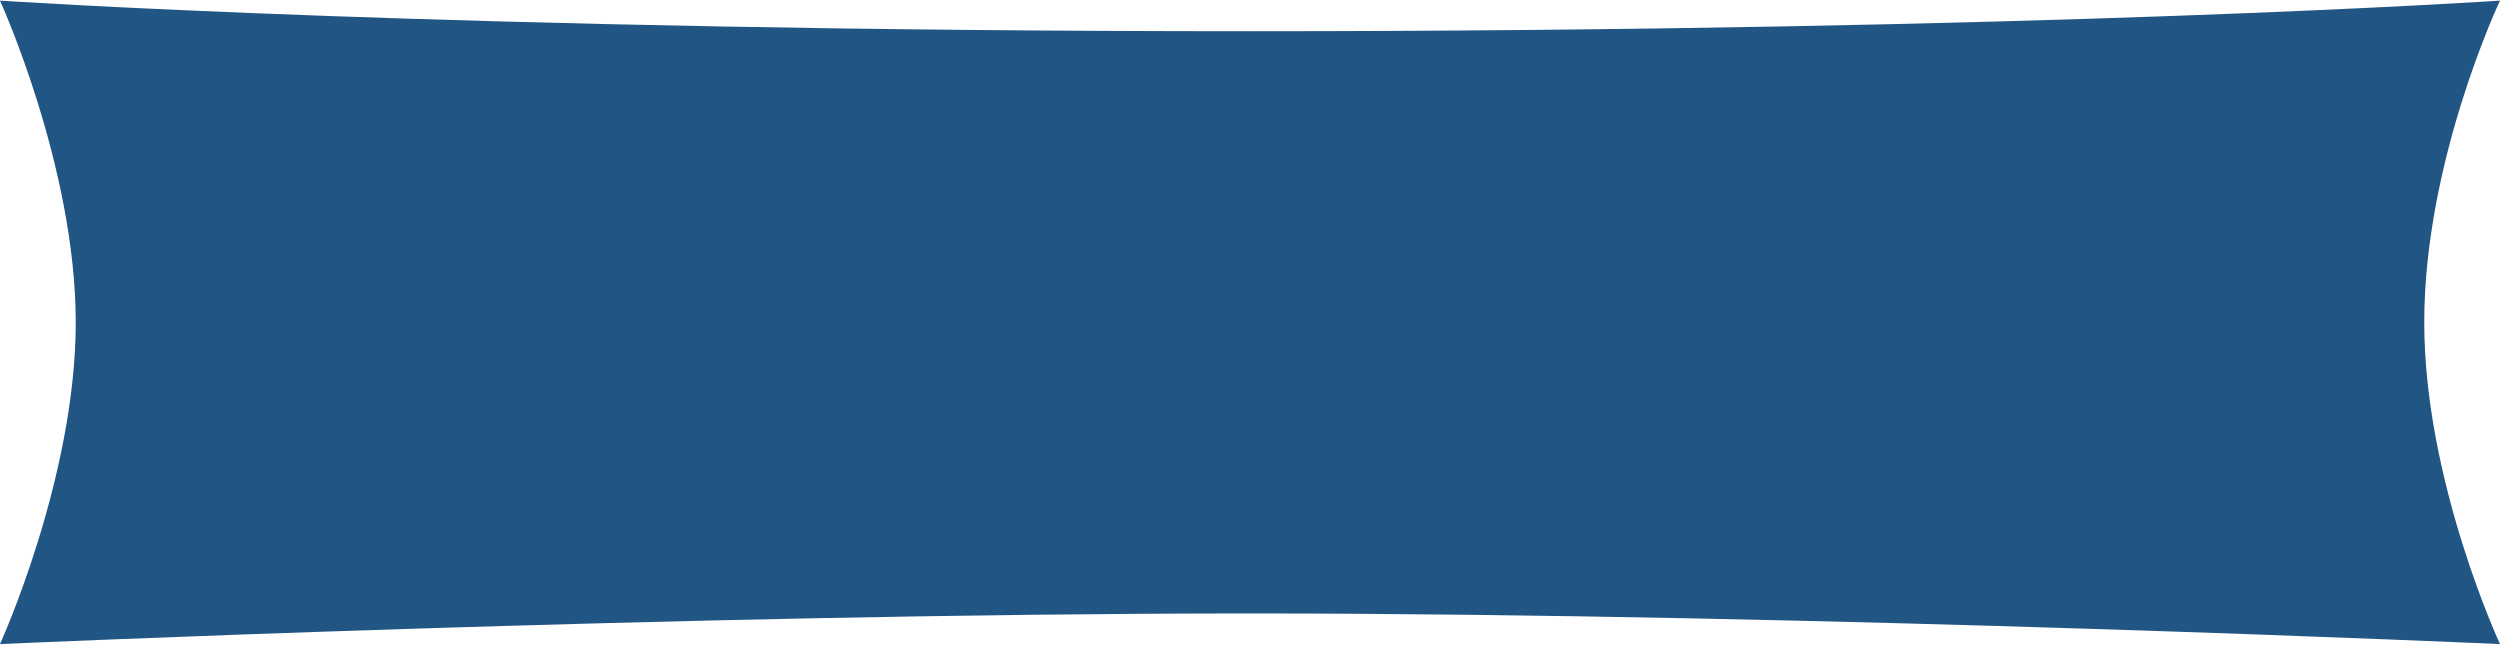 <svg xmlns="http://www.w3.org/2000/svg" xmlns:xlink="http://www.w3.org/1999/xlink" width="155.11" height="40" viewBox="0 0 155.11 40">
  <defs>
    <clipPath id="clip-path">
      <rect id="Rectangle_115" data-name="Rectangle 115" width="155.11" height="40" fill="#215584"/>
    </clipPath>
  </defs>
  <g id="Group_289" data-name="Group 289" transform="translate(0)">
    <g id="Group_285" data-name="Group 285" transform="translate(0 0)" clip-path="url(#clip-path)">
      <path id="Path_10361" data-name="Path 10361" d="M155.11,39.923s-42.3-1.9-77.555-1.9S0,39.923,0,39.923,4.7,29.61,4.7,19.962,0,0,0,0,28.2,1.9,77.555,1.9,155.11,0,155.11,0s-4.7,9.912-4.7,19.962c0,9.849,4.7,19.962,4.7,19.962" transform="translate(0 0.038)" fill="#215584"/>
    </g>
  </g>
</svg>

